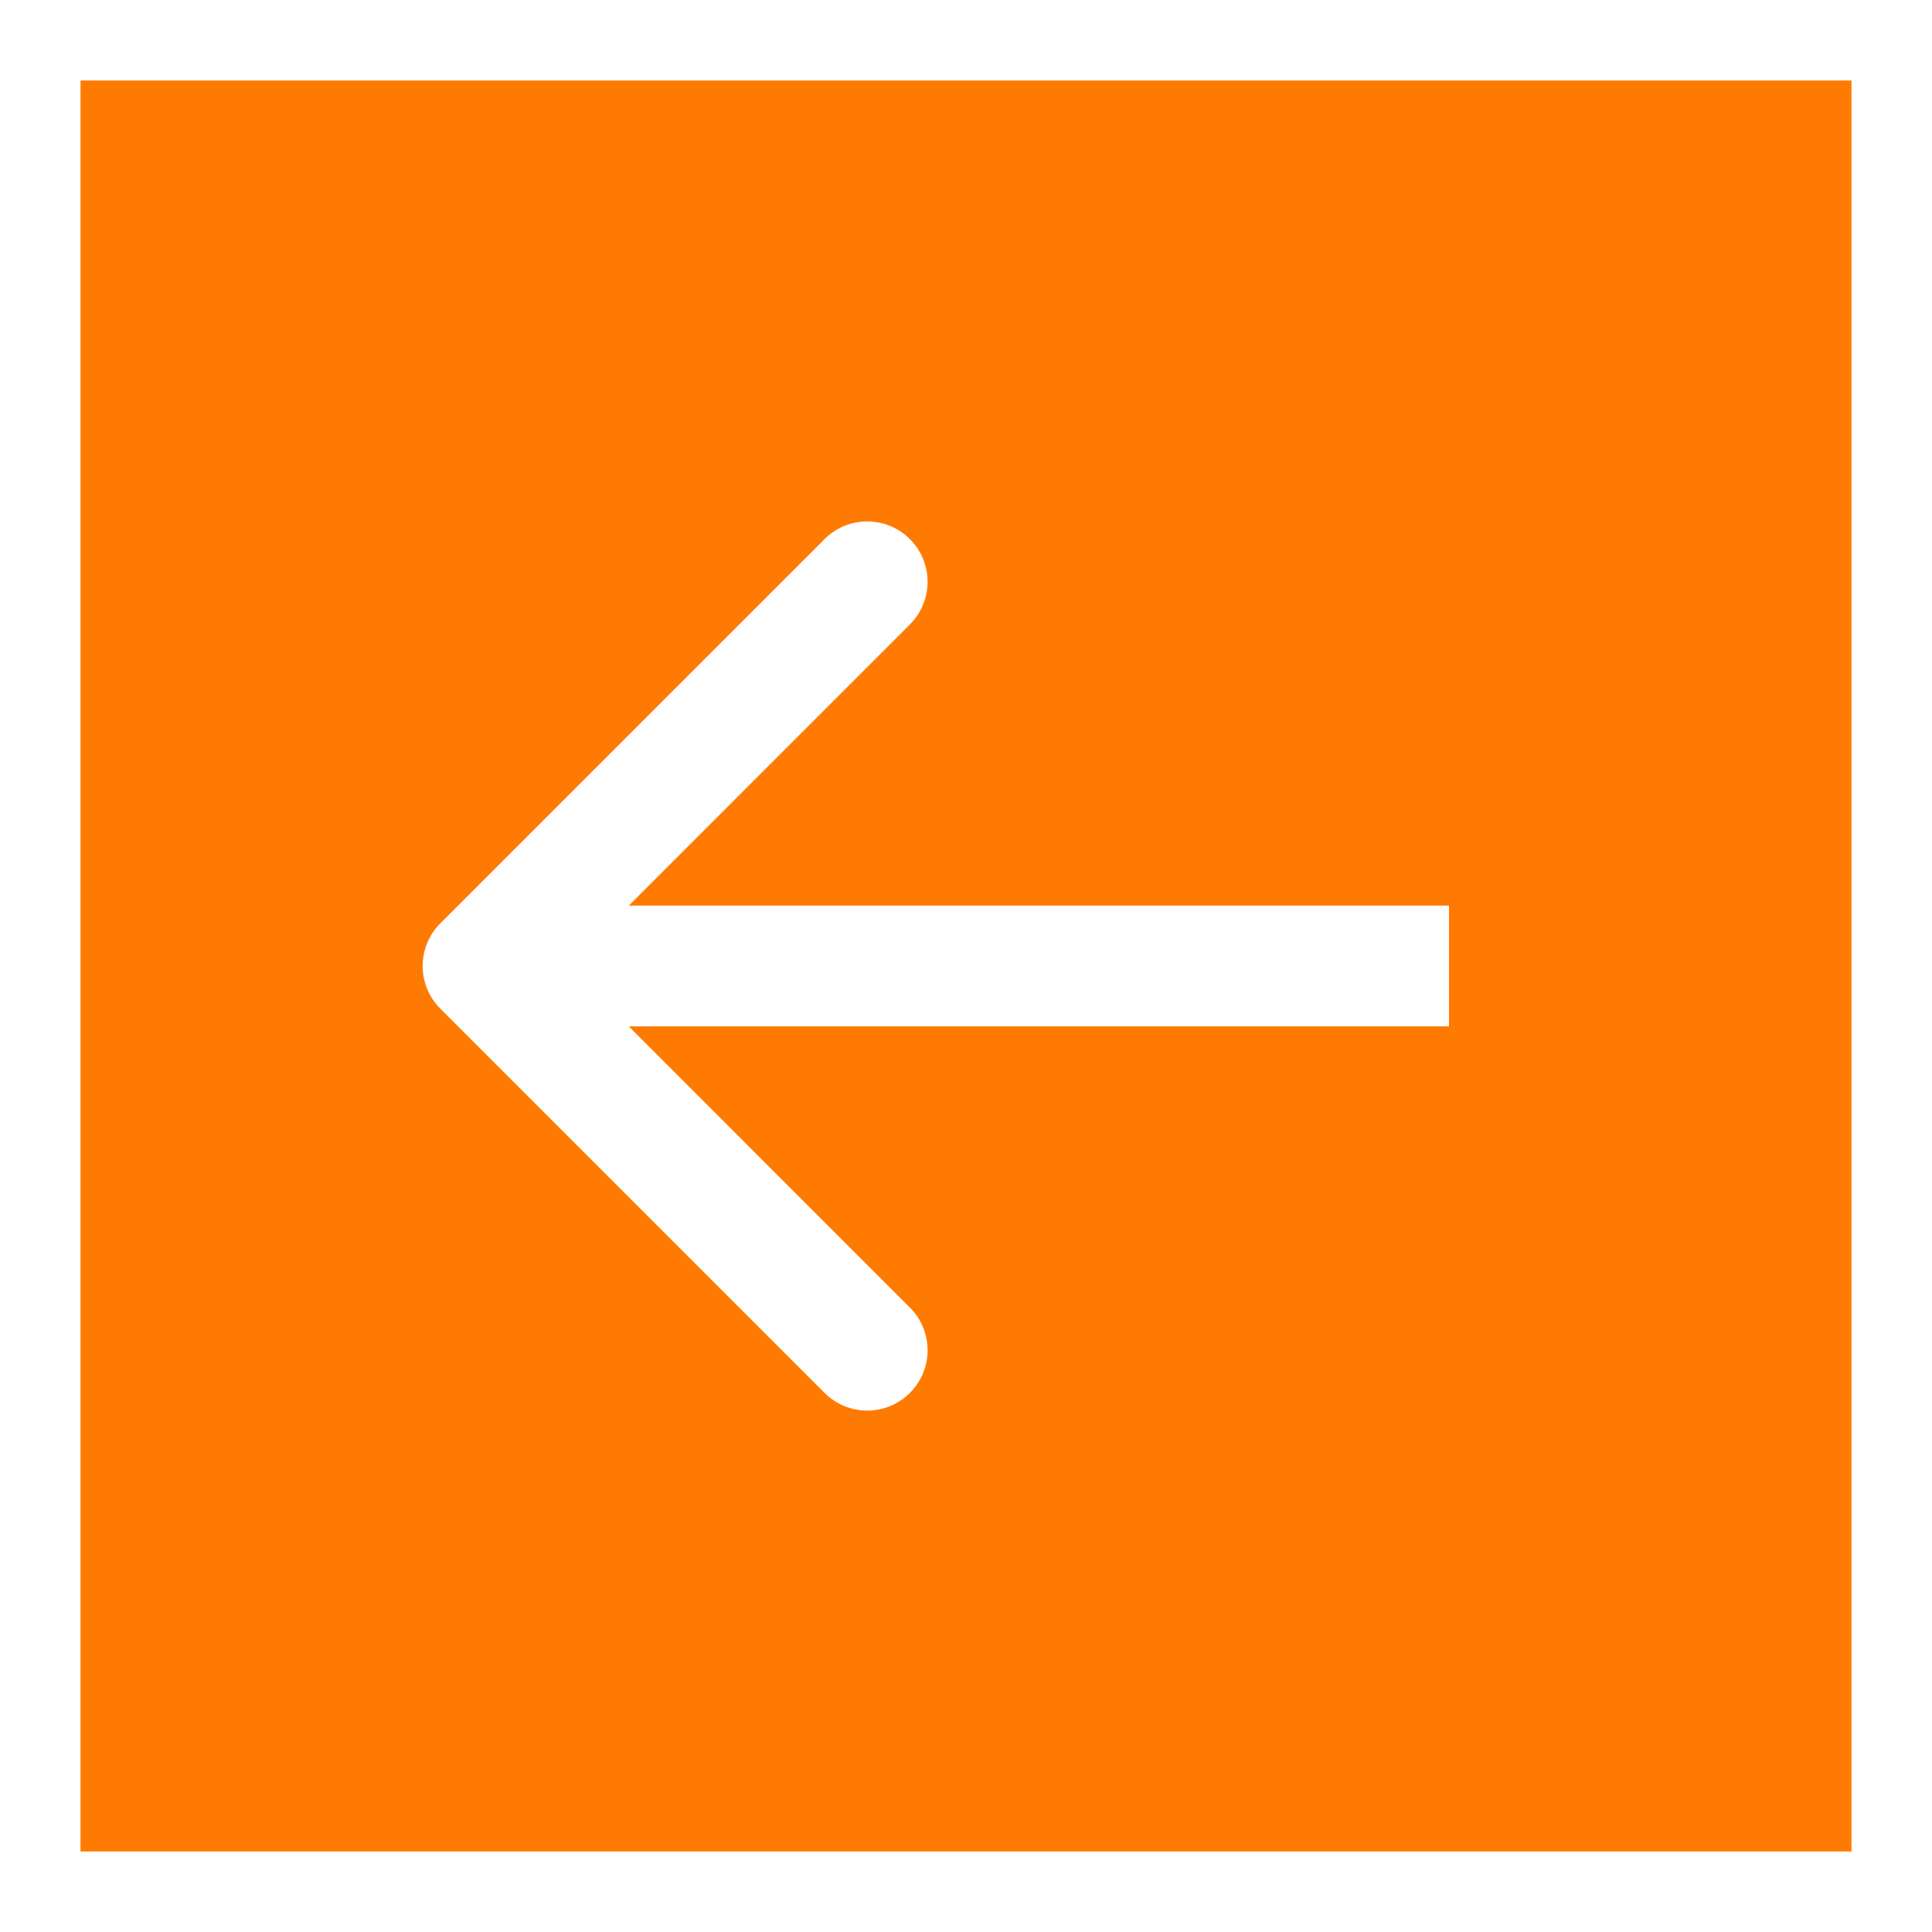 <svg width="24" height="24" viewBox="0 0 24 24" fill="none" xmlns="http://www.w3.org/2000/svg">
<rect x="0" y="0" width="24" height="24" fill="#333333" stroke="none"/>
<rect x="-0.5" y="0.5" width="23" height="23" transform="matrix(-1 0 0 1 23 0)" fill="#FF7A00" stroke="white"/>
<path d="M5.47 12.53C5.177 12.237 5.177 11.763 5.47 11.47L10.243 6.697C10.536 6.404 11.01 6.404 11.303 6.697C11.596 6.99 11.596 7.464 11.303 7.757L7.061 12L11.303 16.243C11.596 16.535 11.596 17.01 11.303 17.303C11.01 17.596 10.536 17.596 10.243 17.303L5.47 12.53ZM18 12.75L6 12.75L6 11.25L18 11.25L18 12.75Z" fill="white"/>
</svg>
